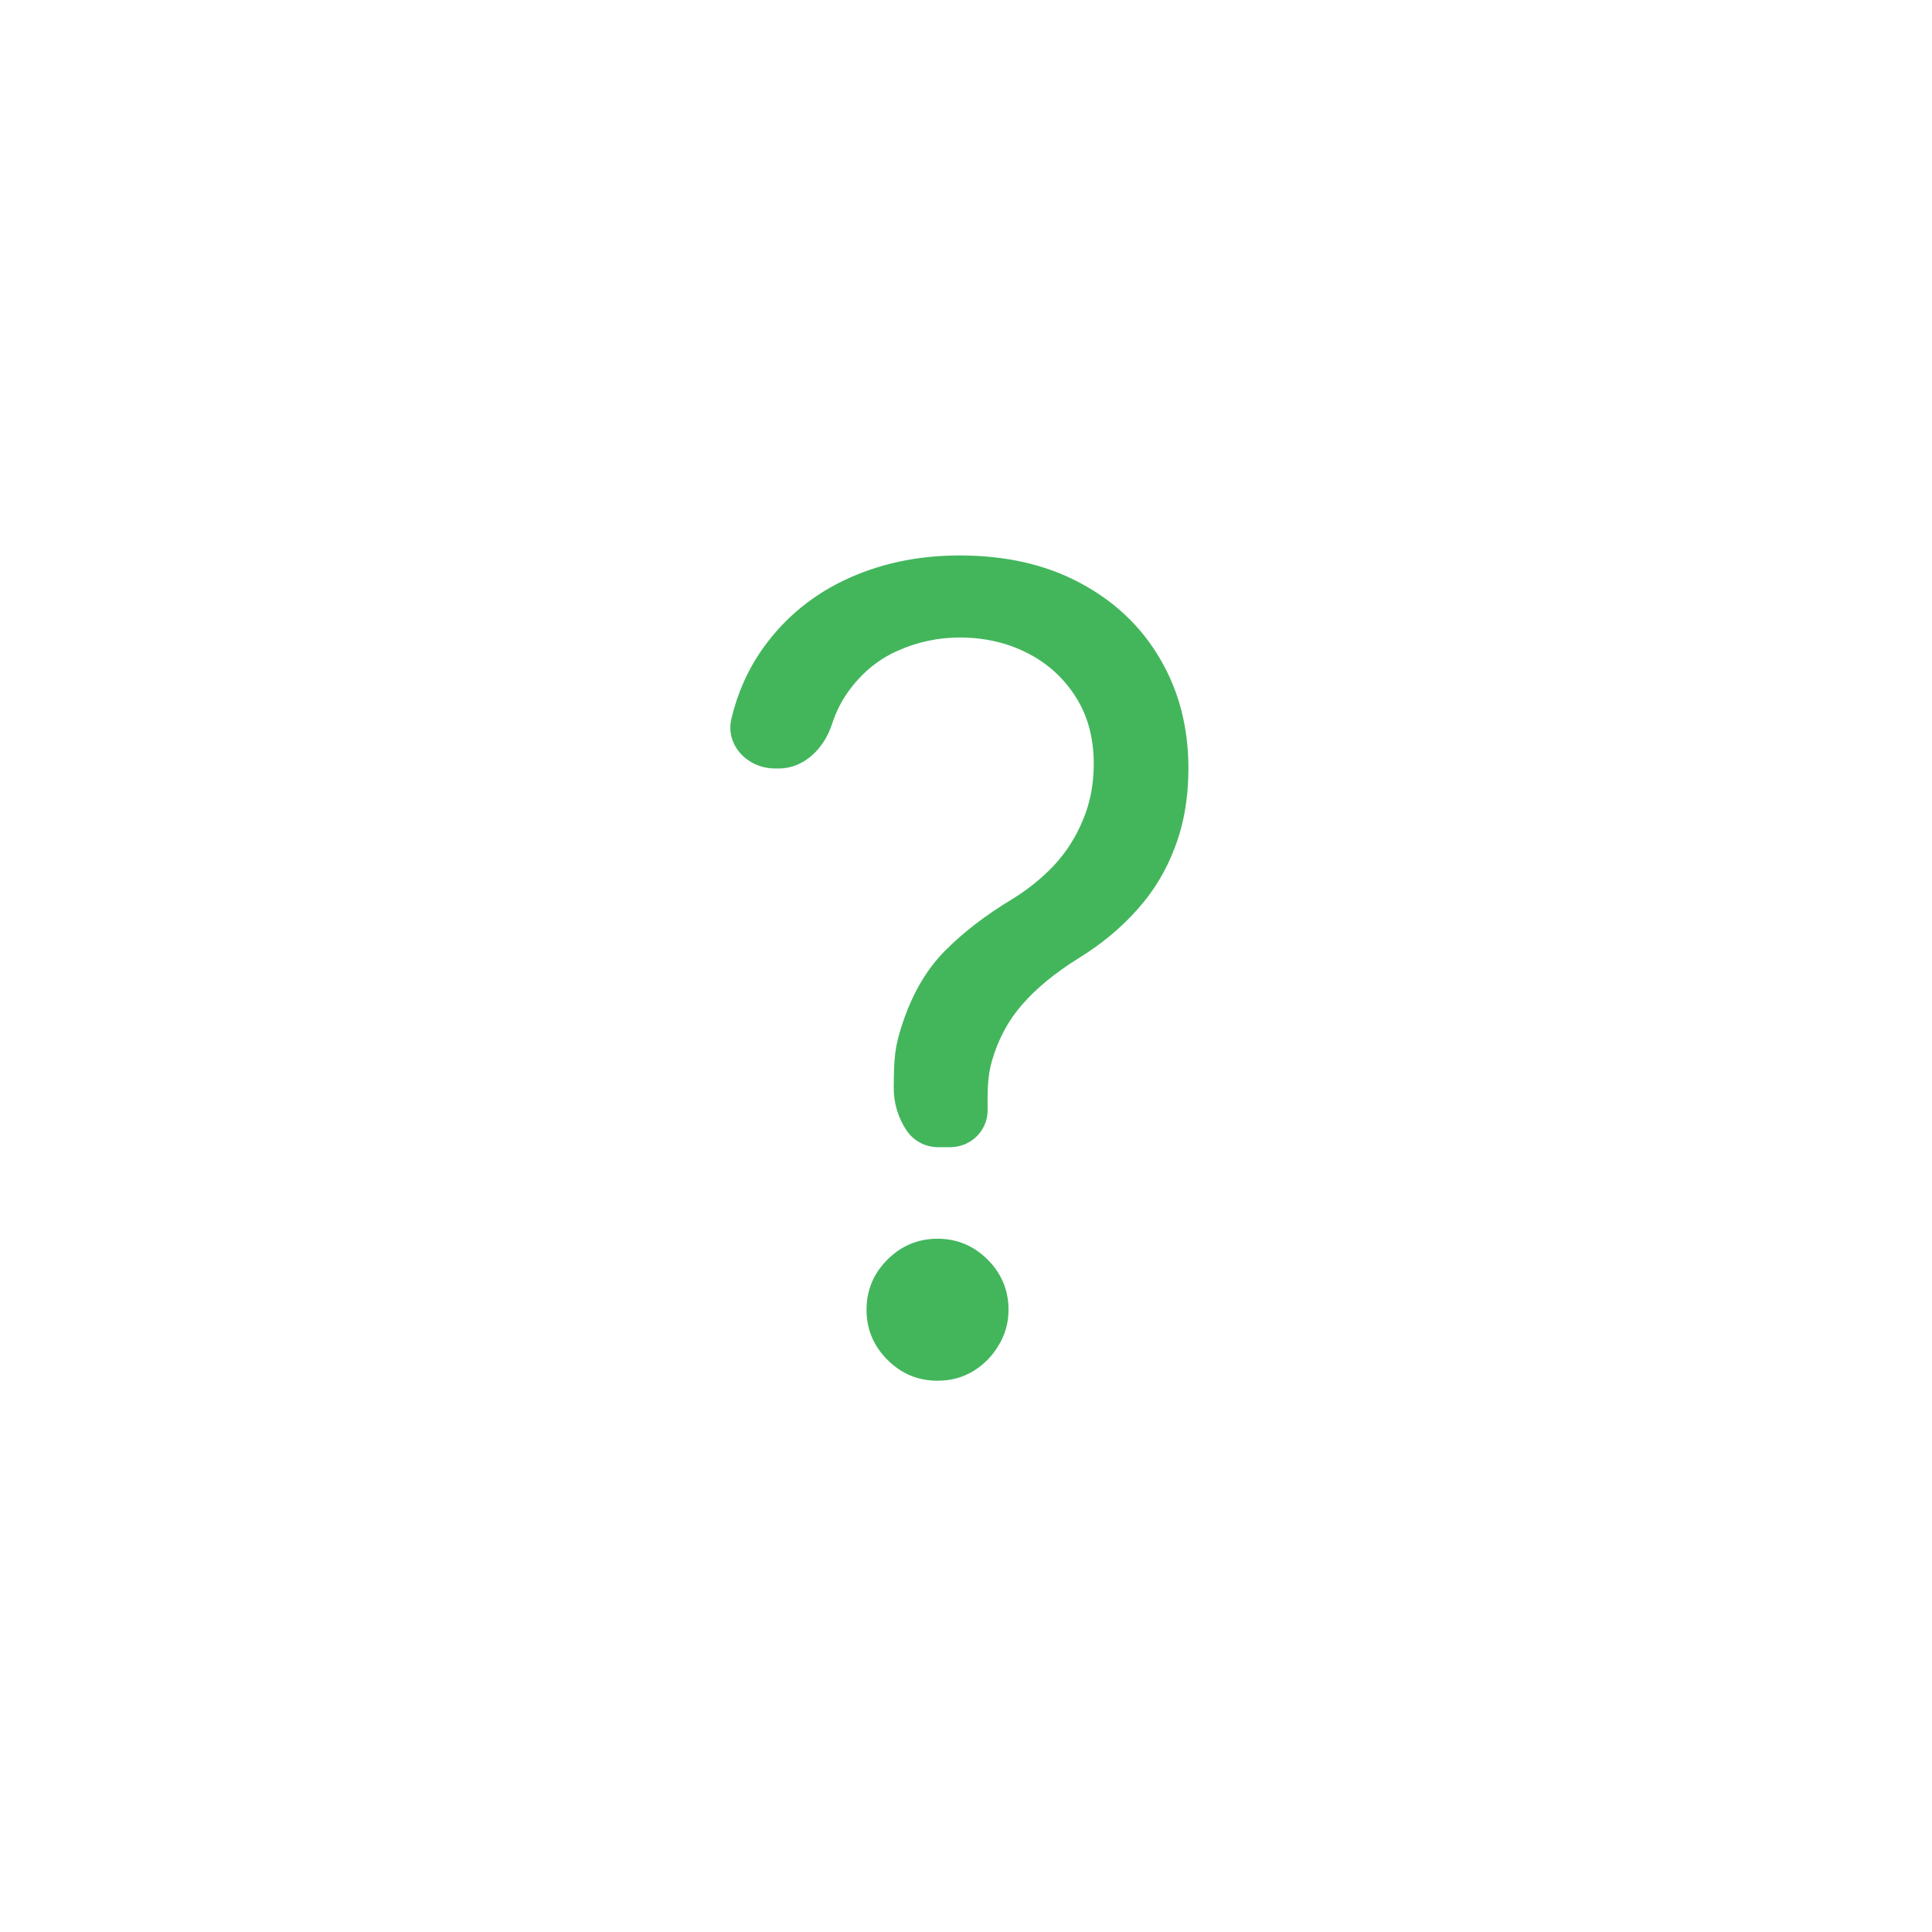 <svg xmlns="http://www.w3.org/2000/svg" width="80" height="80" fill="none" viewBox="0 0 80 80"><path fill="#43B65C" d="M38.84 47.503C38.315 47.503 37.825 47.24 37.535 46.804V46.804C37.186 46.28 37.002 45.663 37.008 45.034C37.018 43.767 37.044 43.351 37.383 42.341C37.797 41.11 38.385 40.114 39.148 39.352C39.91 38.589 40.825 37.887 41.892 37.244C42.535 36.852 43.112 36.389 43.624 35.856C44.135 35.311 44.538 34.685 44.832 33.977C45.137 33.269 45.29 32.485 45.29 31.625C45.29 30.558 45.039 29.632 44.538 28.848C44.037 28.064 43.368 27.459 42.529 27.035C41.691 26.61 40.76 26.398 39.736 26.398C38.843 26.398 37.983 26.583 37.155 26.953C36.327 27.323 35.636 27.906 35.08 28.701C34.819 29.075 34.609 29.504 34.451 29.987C34.125 30.987 33.3 31.821 32.248 31.821H32.096C30.955 31.821 30.019 30.857 30.288 29.748C30.528 28.757 30.911 27.863 31.438 27.067C32.32 25.75 33.479 24.742 34.917 24.046C36.365 23.349 37.972 23 39.736 23C41.653 23 43.319 23.381 44.734 24.143C46.161 24.906 47.261 25.951 48.034 27.28C48.818 28.608 49.21 30.122 49.21 31.821C49.21 33.019 49.025 34.102 48.655 35.072C48.295 36.041 47.773 36.907 47.087 37.669C46.411 38.431 45.595 39.106 44.636 39.695C43.678 40.294 42.91 40.925 42.333 41.59C41.756 42.243 41.337 43.022 41.075 43.925C40.888 44.572 40.888 45.176 40.895 45.962C40.901 46.591 40.516 47.153 39.933 47.389V47.389C39.746 47.464 39.547 47.503 39.346 47.503H38.84ZM38.821 57.173C38.015 57.173 37.324 56.885 36.746 56.307C36.169 55.73 35.881 55.039 35.881 54.233C35.881 53.427 36.169 52.736 36.746 52.158C37.324 51.581 38.015 51.293 38.821 51.293C39.627 51.293 40.318 51.581 40.896 52.158C41.473 52.736 41.761 53.427 41.761 54.233C41.761 54.767 41.625 55.257 41.353 55.703C41.092 56.15 40.738 56.509 40.291 56.781C39.856 57.043 39.365 57.173 38.821 57.173Z"/></svg>
